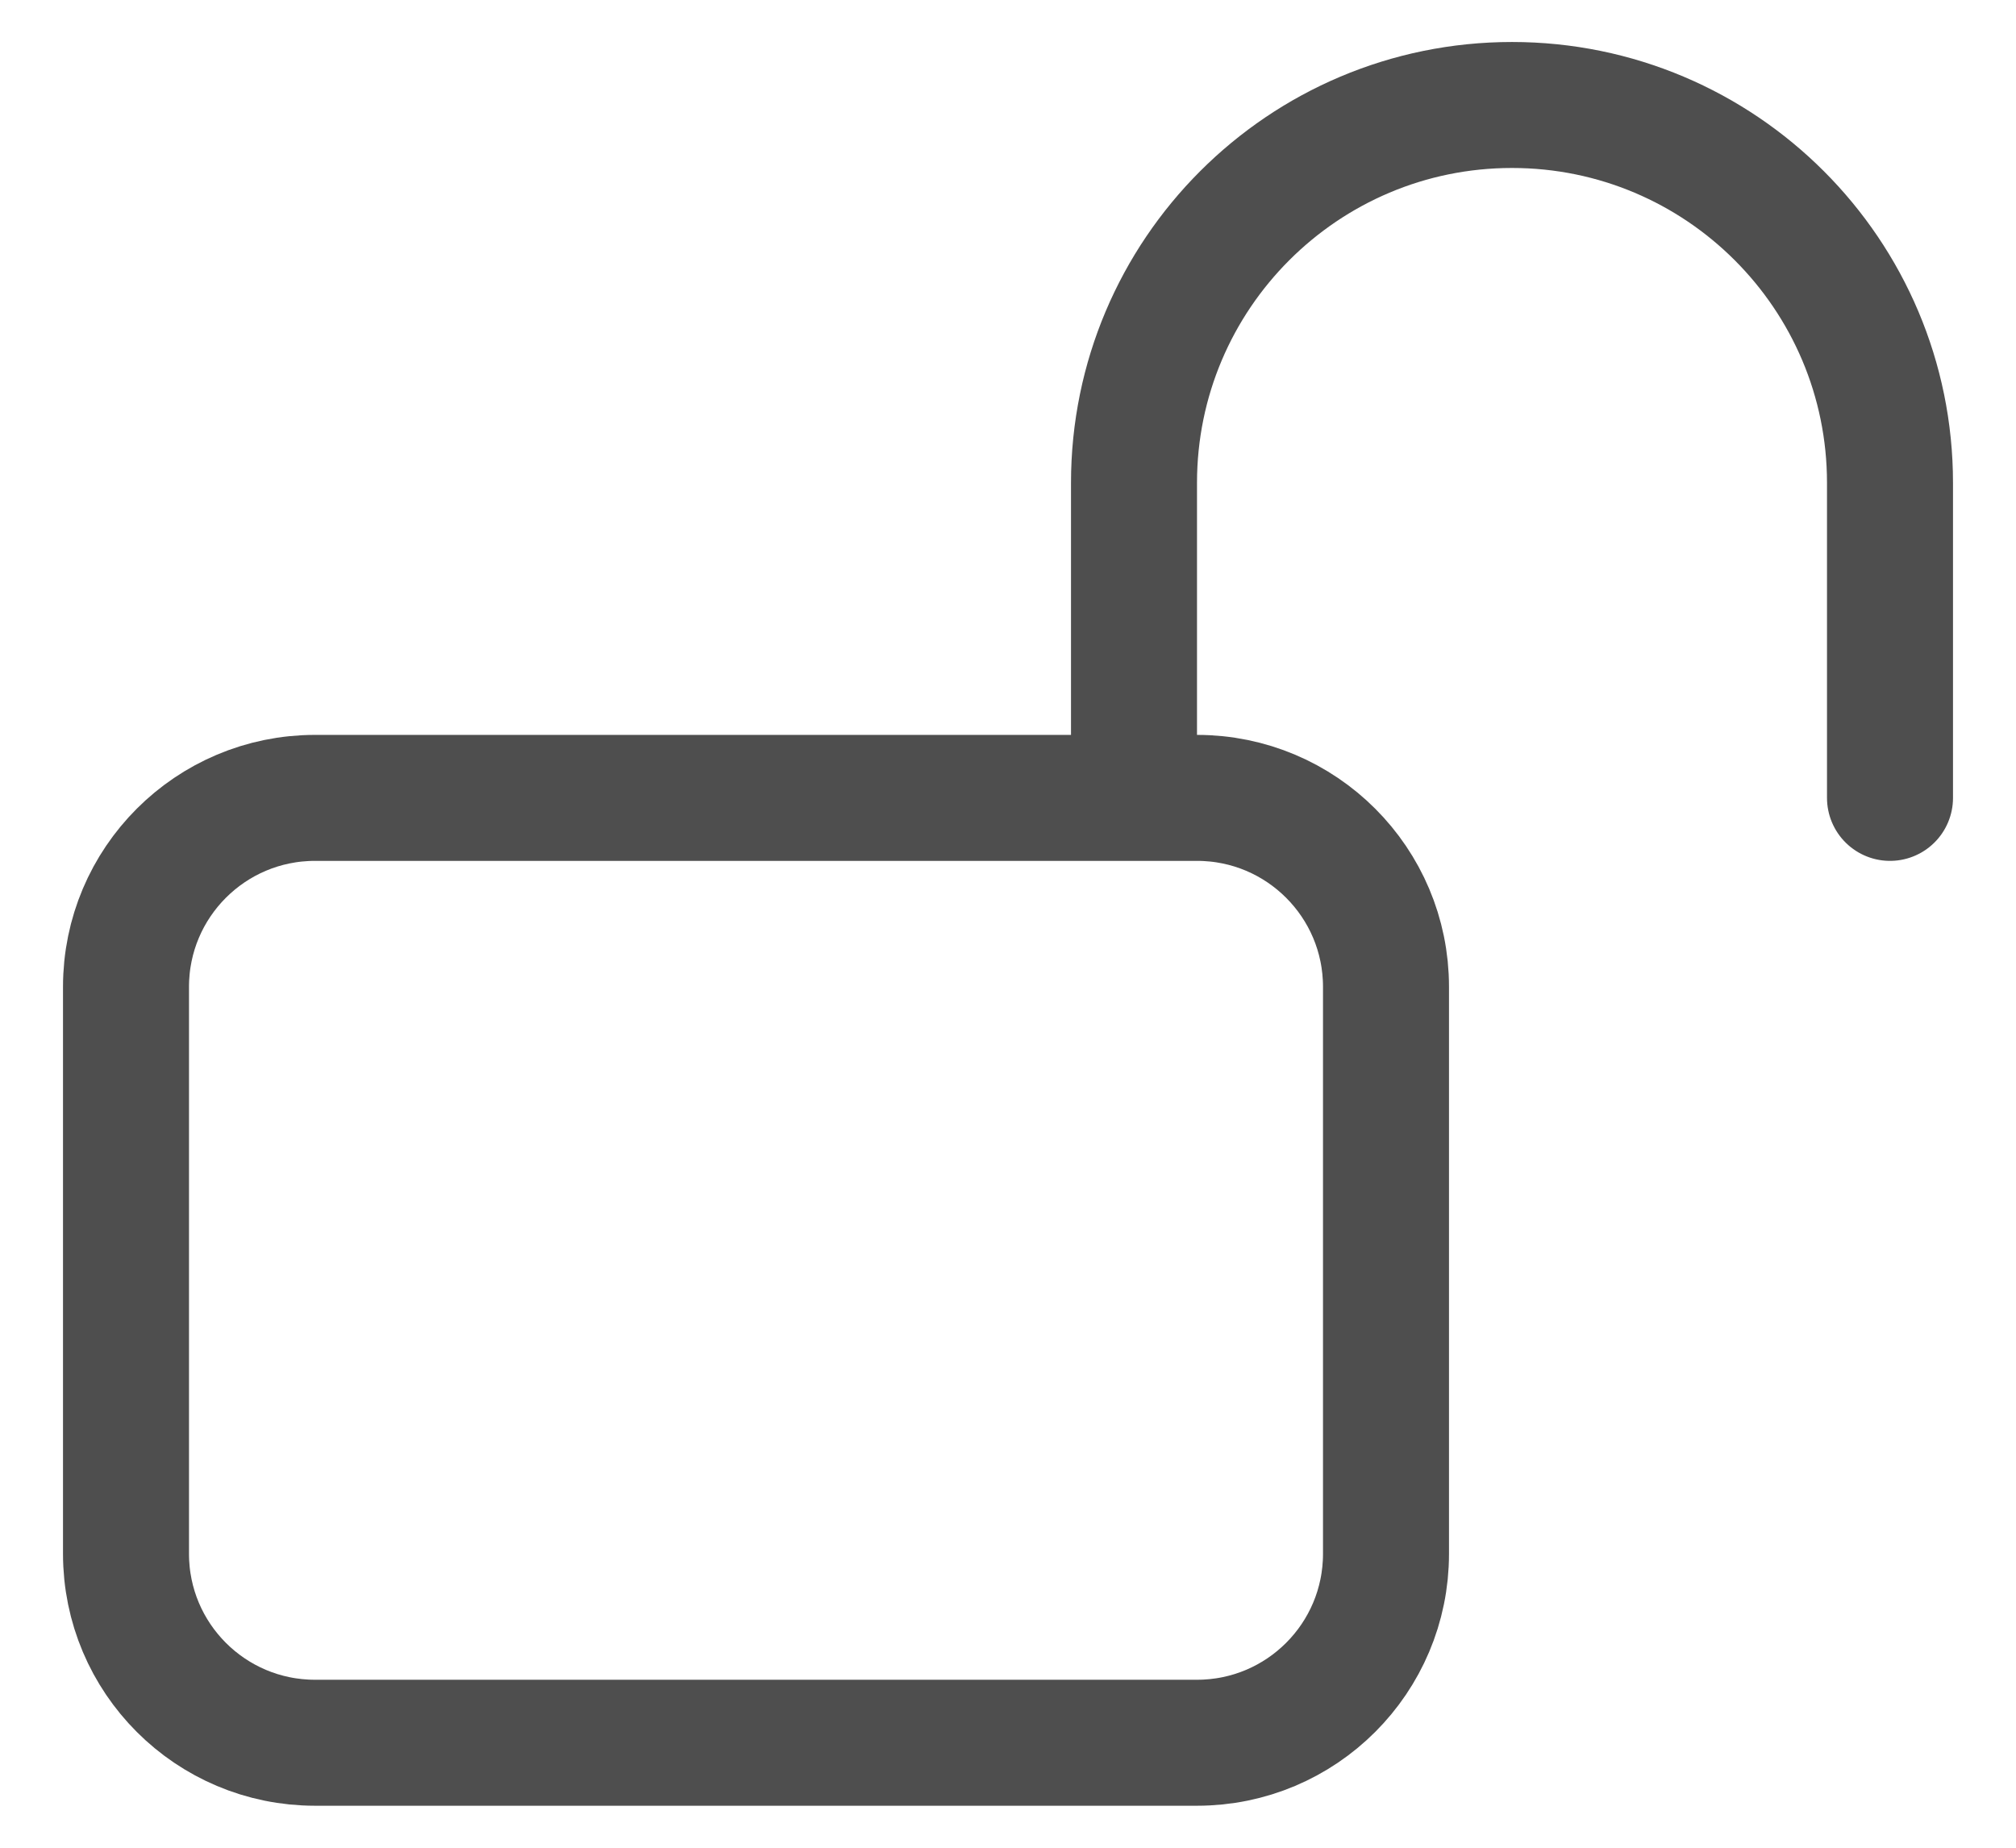 <svg width="24" height="22" viewBox="0 0 24 22" fill="none" xmlns="http://www.w3.org/2000/svg">
<path d="M13.5 9.5V5.75C13.5 3.265 15.515 1.25 18 1.25C20.485 1.25 22.5 3.265 22.5 5.75V9.5M3.75 20.75H14.25C15.493 20.75 16.5 19.743 16.5 18.5V11.75C16.5 10.507 15.493 9.5 14.25 9.5H3.75C2.507 9.5 1.5 10.507 1.5 11.75V18.5C1.5 19.743 2.507 20.75 3.75 20.75Z" stroke="#4E4E4E" stroke-width="1.5" stroke-linecap="round" stroke-linejoin="round"/>
</svg>
